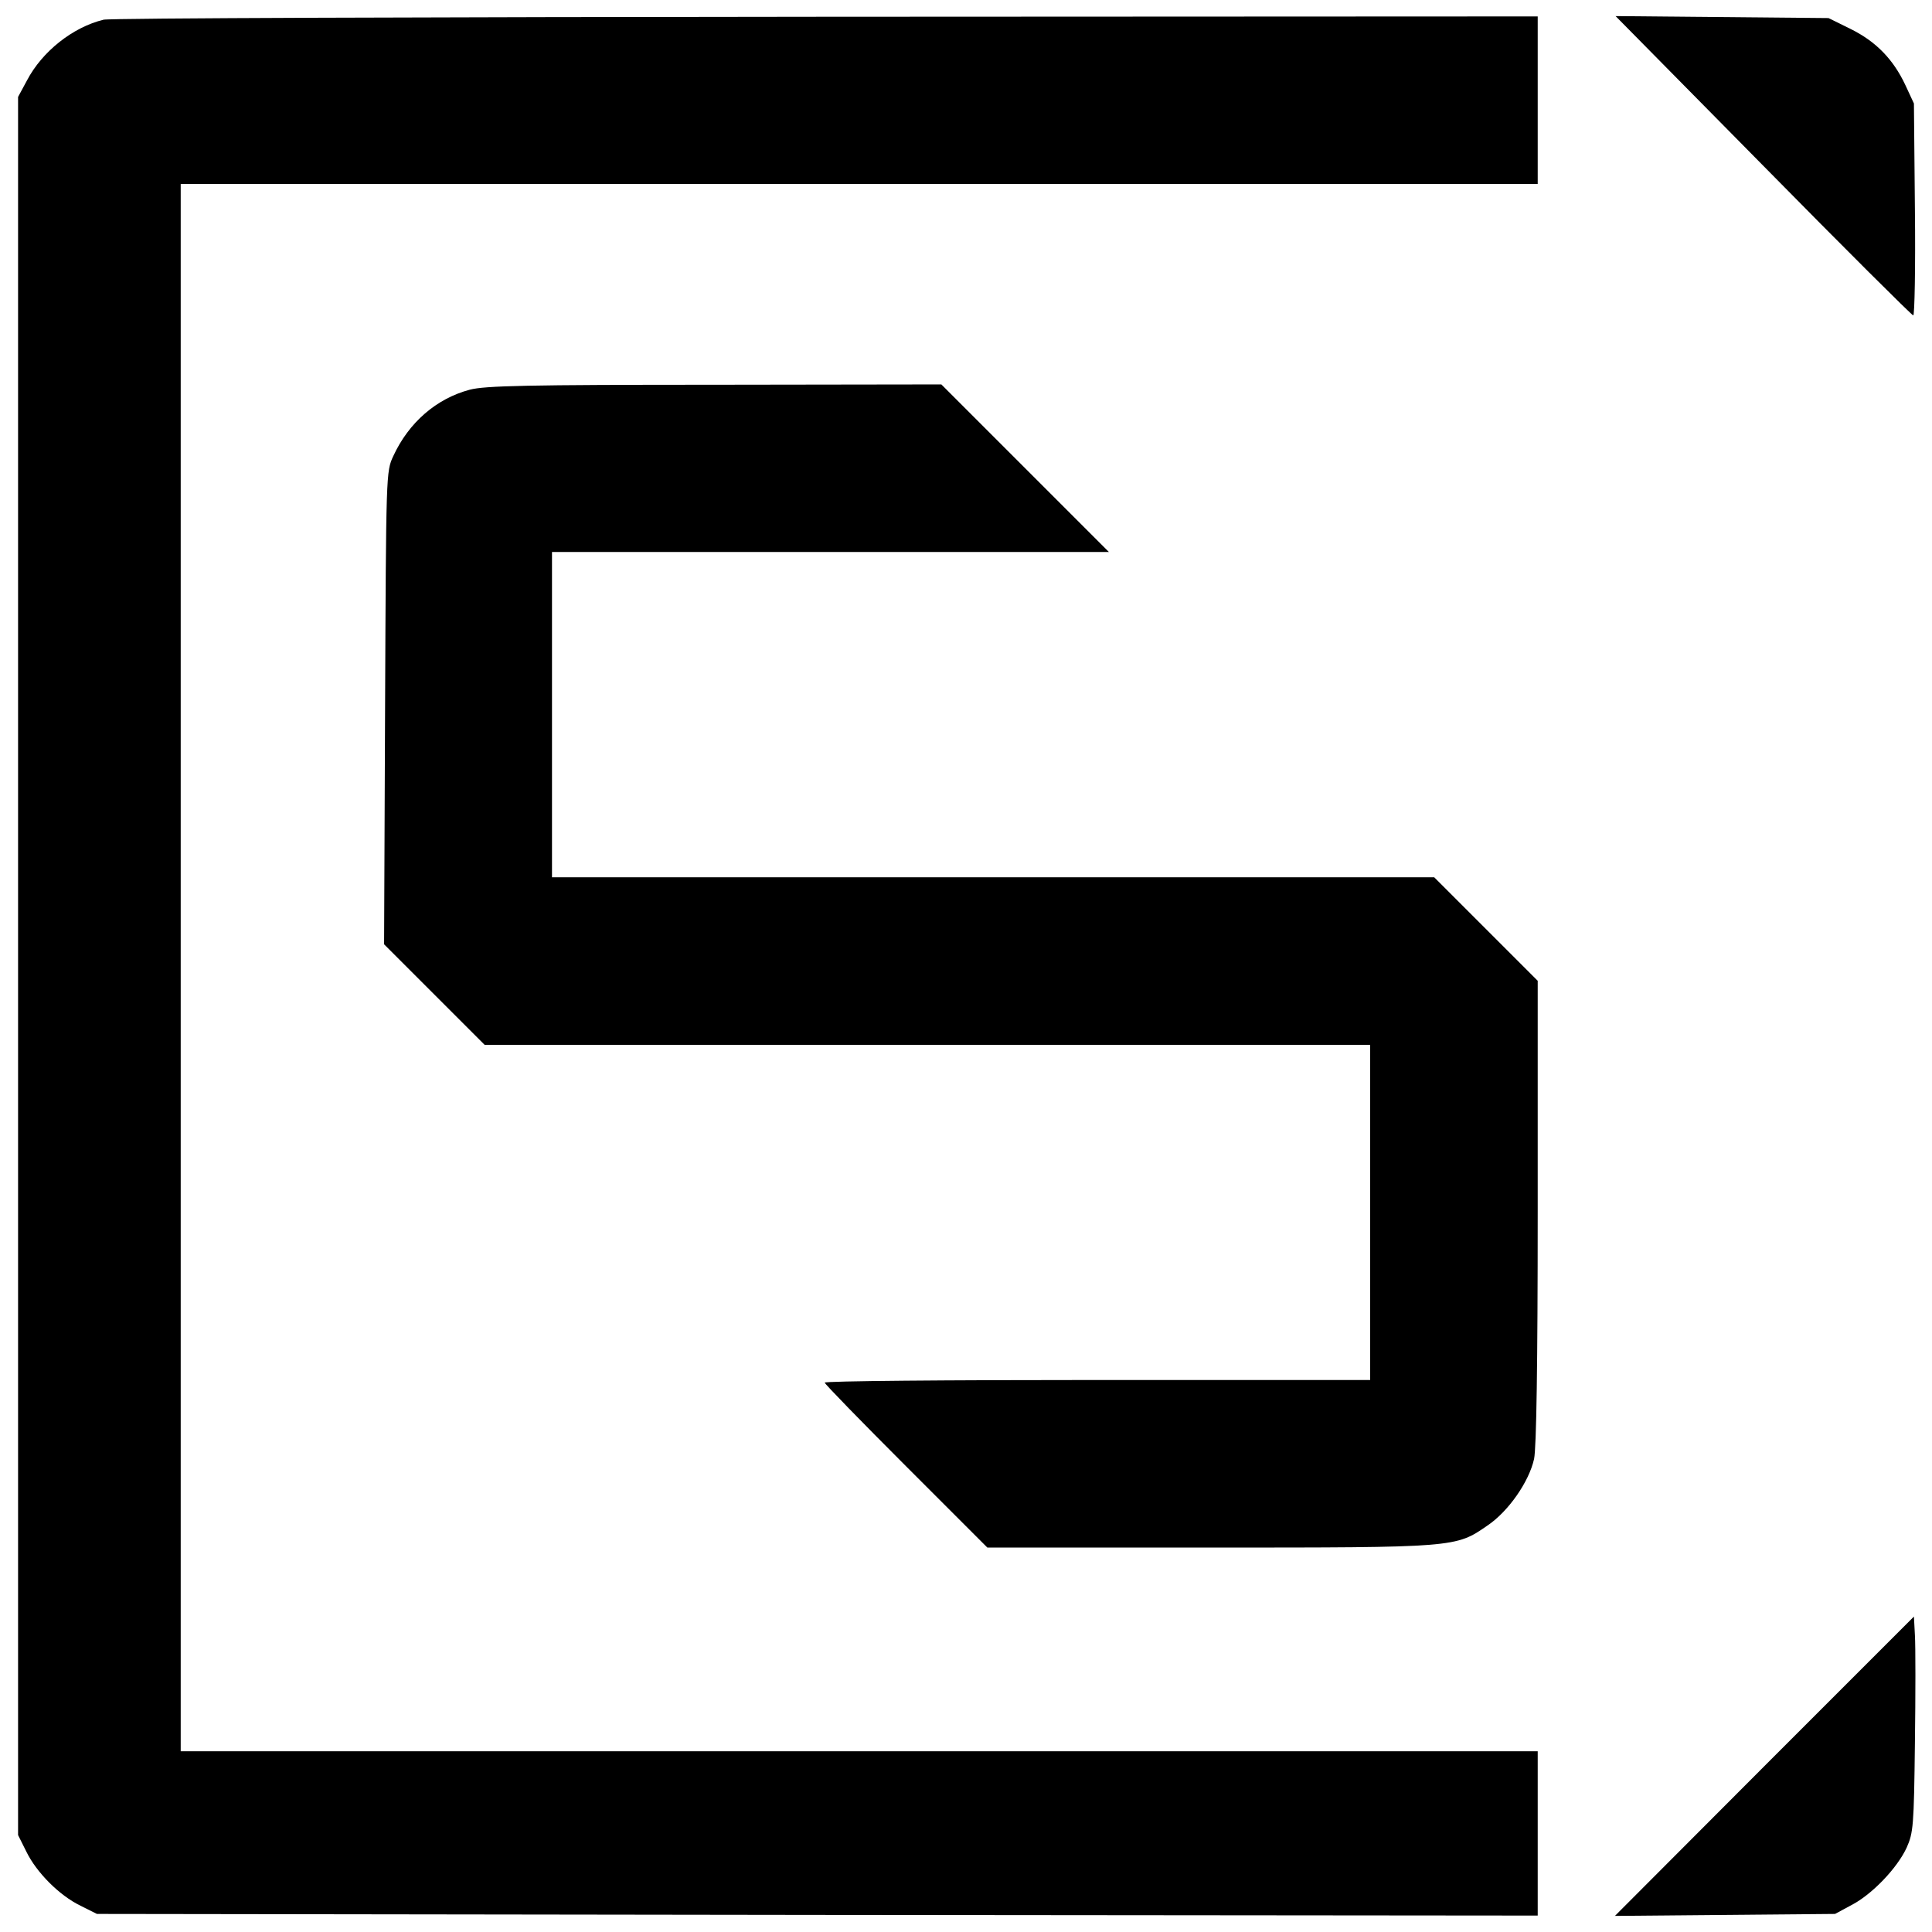 <?xml version="1.0" standalone="no"?>
<!DOCTYPE svg PUBLIC "-//W3C//DTD SVG 20010904//EN"
 "http://www.w3.org/TR/2001/REC-SVG-20010904/DTD/svg10.dtd">
<svg version="1.0" xmlns="http://www.w3.org/2000/svg"
 width="588pt" height="588pt" viewBox="0 0 588 588"
 preserveAspectRatio="xMidYMid meet">
<g transform="translate(0,588) scale(0.1,-0.1)"
fill="#000000" stroke="none">
<path d="M315 5820 c-94 -23 -187 -97 -233 -185 l-27 -50 0 -2645 0 -2645 25
-50 c31 -64 101 -134 165 -165 l50 -25 2193 -3 2192 -2 0 250 0 250 -2065 0
-2065 0 0 2385 0 2385 2065 0 2065 0 0 255 0 255 -2167 -1 c-1193 -1 -2181 -4
-2198 -9z"/>
<path d="M5366 5376 c247 -251 453 -456 457 -456 4 0 7 145 5 323 l-3 322 -26
56 c-37 79 -90 133 -167 171 l-67 33 -324 3 -324 3 449 -455z"/>
<path d="M1430 4694 c-102 -27 -186 -100 -233 -202 -22 -47 -22 -51 -25 -767
l-3 -719 153 -153 153 -153 1347 0 1348 0 0 -510 0 -510 -830 0 c-456 0 -830
-3 -830 -8 0 -4 111 -118 248 -255 l247 -247 675 0 c753 0 750 0 847 67 64 43
127 134 142 203 7 34 11 286 11 753 l0 702 -158 158 -157 157 -1343 0 -1342 0
0 495 0 495 847 0 848 0 -255 255 -255 255 -690 -1 c-572 0 -699 -3 -745 -15z"/>
<path d="M5370 505 l-455 -456 335 3 335 3 50 27 c62 32 139 112 168 175 20
45 22 65 25 318 2 149 2 296 0 328 l-3 57 -455 -455z"/>
</g>
</svg>
